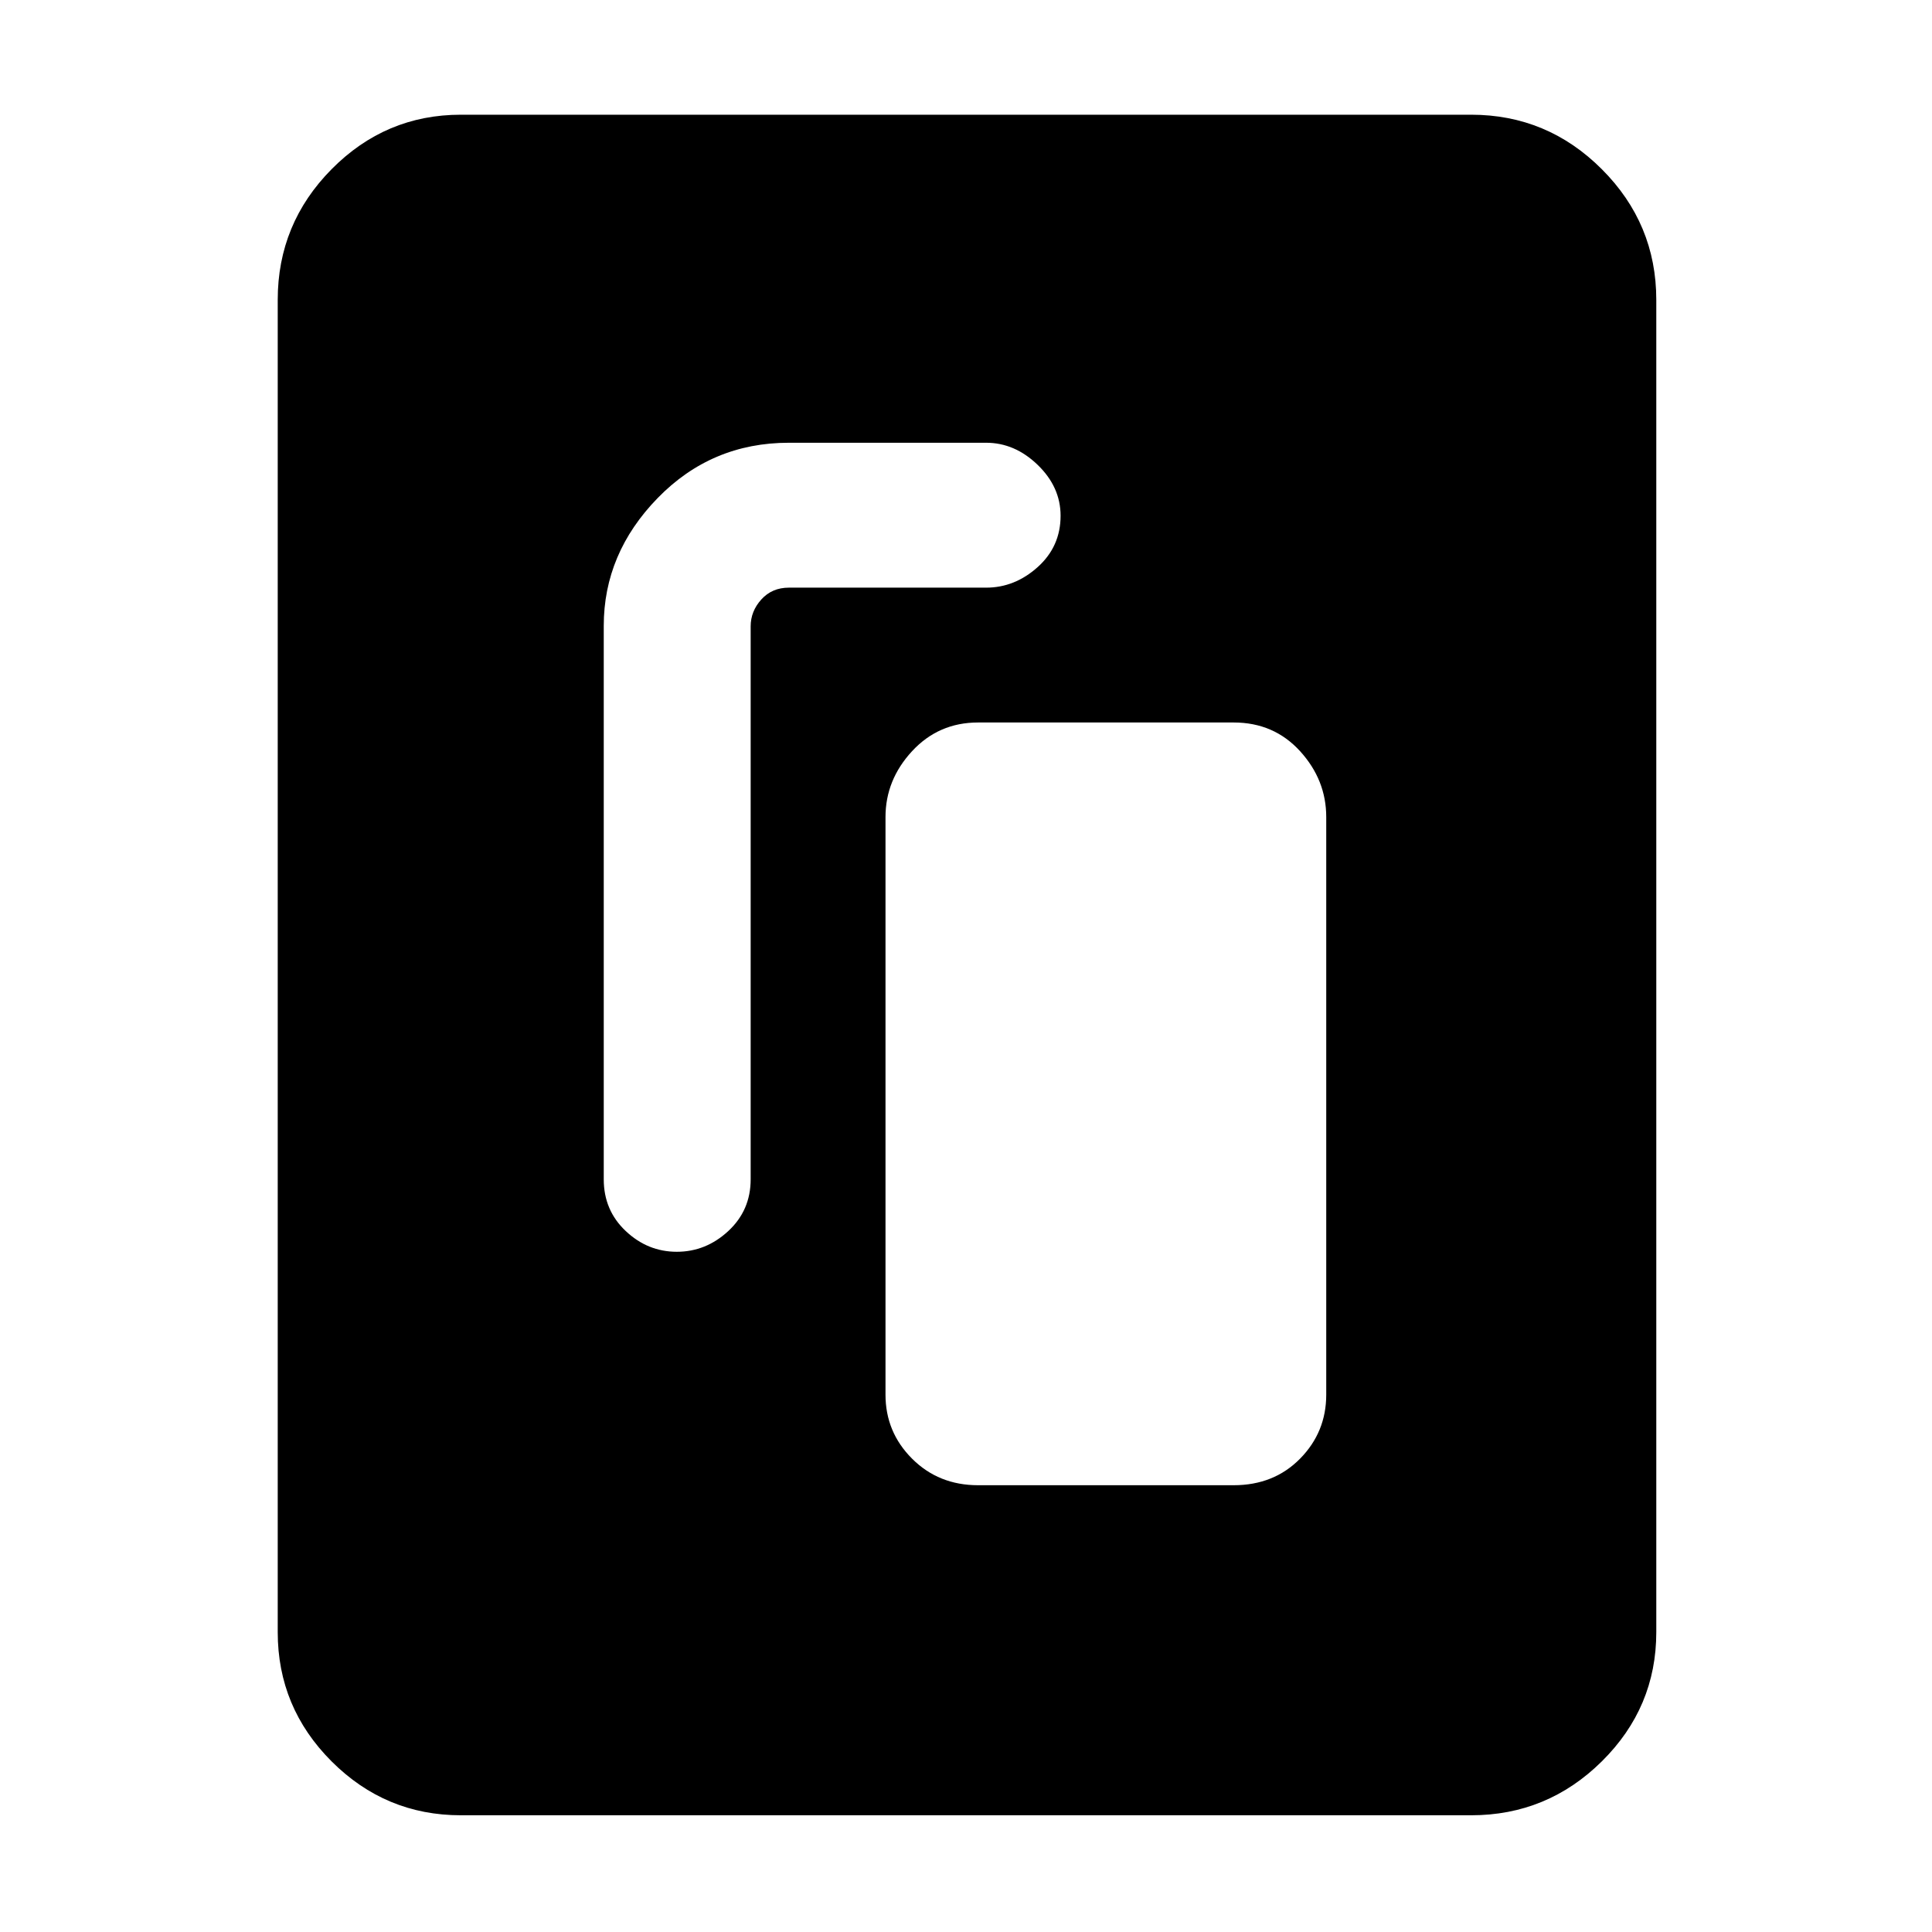 <svg xmlns="http://www.w3.org/2000/svg" height="48" viewBox="0 -960 960 960" width="48"><path d="M486-222h127q20 0 33-13.2t13-31.8v-287q0-18.47-13-32.74Q633-601 613-601H486q-19.6 0-32.8 14.26Q440-572.47 440-554v287q0 18.6 13.2 31.8T486-222ZM336.3-338q14.47 0 25.58-10.3Q373-358.6 373-374v-274.78q0-7.49 5.3-13.35Q383.6-668 392-668h98q14.23 0 25.62-10.22Q527-688.44 527-703.72 527-718 515.62-729q-11.39-11-25.62-11h-98q-38.46 0-65.23 27.5Q300-685 300-649v275q0 15.4 10.92 25.7Q321.84-338 336.3-338ZM823-149q0 37.45-27.07 64.22Q768.86-58 731-58H229q-37.45 0-64.23-26.78Q138-111.55 138-149v-662q0-37.86 26.77-64.93Q191.55-903 229-903h502q37.86 0 64.93 27.07Q823-848.86 823-811v662Z"/></svg>